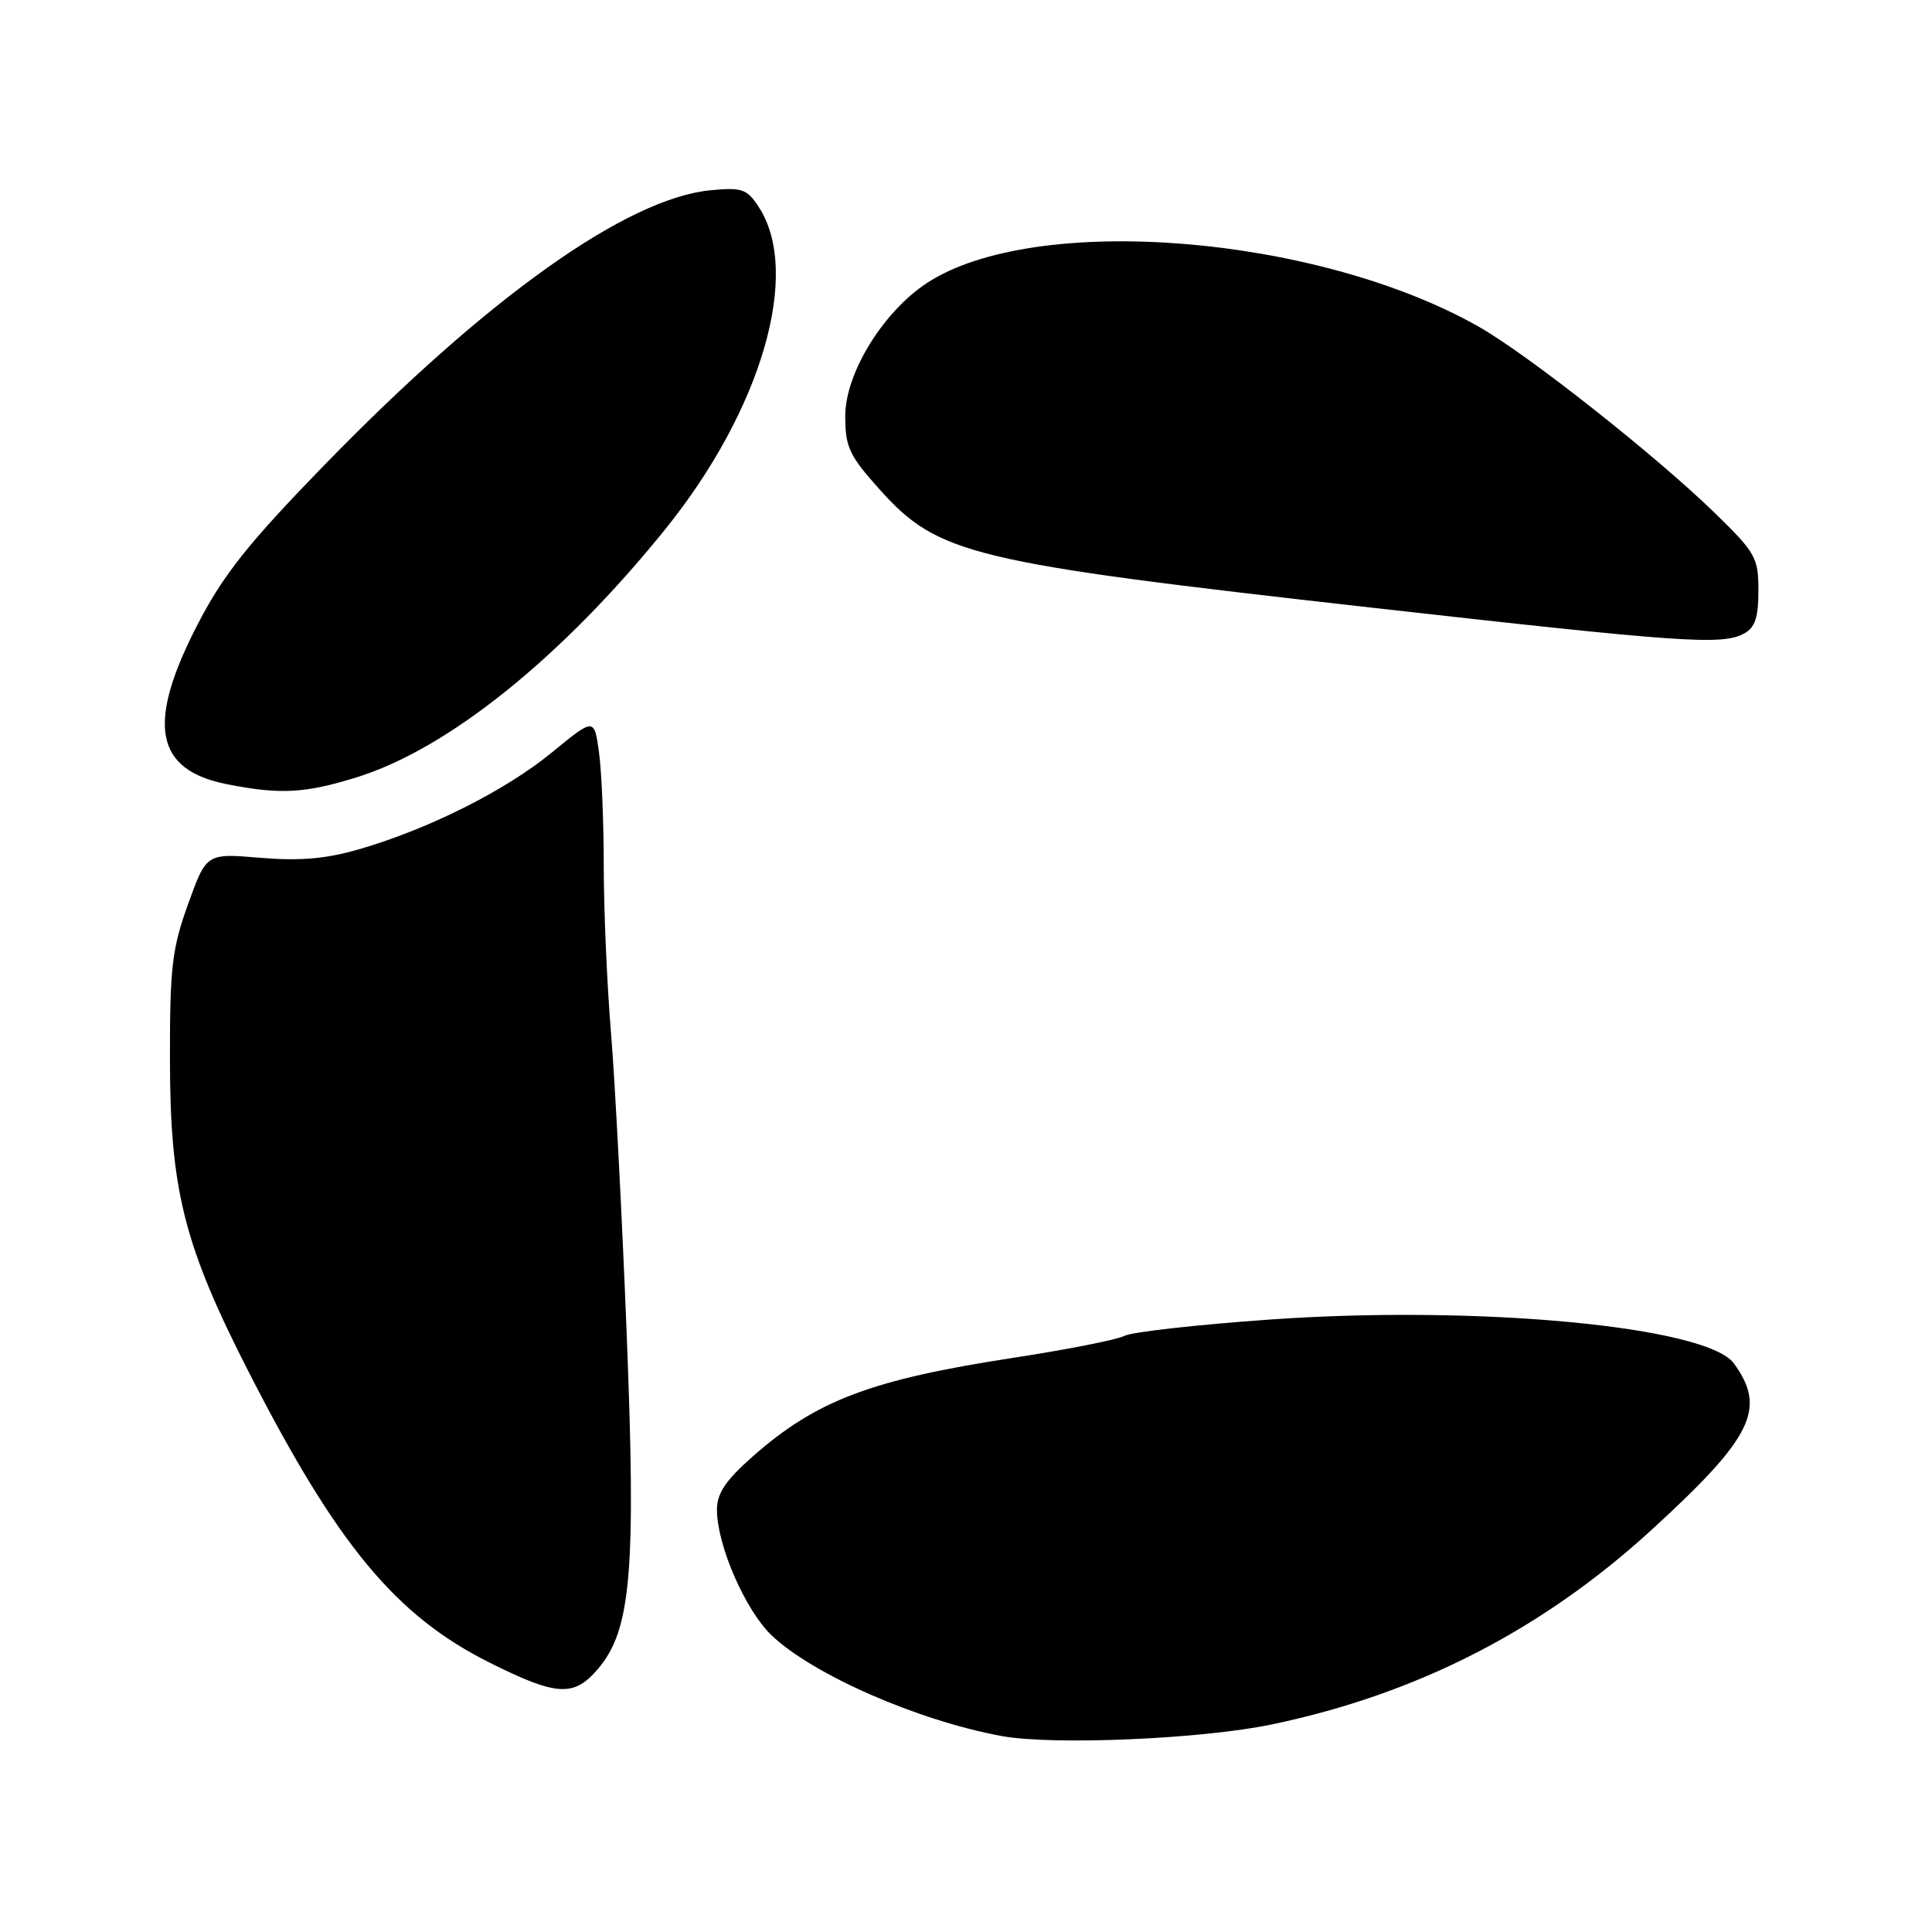 <?xml version="1.0" encoding="UTF-8" standalone="no"?>
<!DOCTYPE svg PUBLIC "-//W3C//DTD SVG 1.1//EN" "http://www.w3.org/Graphics/SVG/1.1/DTD/svg11.dtd" >
<svg xmlns="http://www.w3.org/2000/svg" xmlns:xlink="http://www.w3.org/1999/xlink" version="1.1" viewBox="0 0 256 256">
 <g >
 <path fill="currentColor"
d=" M 168.50 228.50 C 187.77 224.48 204.31 216.01 218.86 202.70 C 232.23 190.46 234.12 186.64 229.74 180.65 C 226.16 175.77 195.93 172.90 168.37 174.84 C 158.66 175.52 149.94 176.50 148.99 177.01 C 148.04 177.51 141.44 178.82 134.31 179.91 C 115.43 182.81 108.18 185.55 99.75 192.98 C 96.15 196.15 95.00 197.87 95.00 200.05 C 95.00 204.74 98.76 213.38 102.25 216.70 C 107.74 221.92 121.66 228.01 132.76 230.04 C 139.59 231.28 159.18 230.44 168.50 228.50 Z  M 79.30 221.06 C 83.64 215.89 84.29 208.13 83.03 176.50 C 82.42 161.10 81.49 143.25 80.96 136.84 C 80.43 130.43 80.00 120.48 80.00 114.73 C 80.00 108.98 79.72 102.21 79.37 99.69 C 78.74 95.10 78.74 95.10 73.12 99.71 C 66.96 104.76 56.80 109.86 47.55 112.54 C 43.16 113.81 39.72 114.10 34.47 113.66 C 27.35 113.06 27.35 113.06 24.93 119.78 C 22.79 125.70 22.50 128.17 22.52 140.50 C 22.54 157.75 24.39 165.05 33.01 181.90 C 44.71 204.76 52.45 214.09 64.88 220.31 C 73.83 224.78 76.07 224.90 79.30 221.06 Z  M 47.22 103.01 C 59.32 99.28 74.42 87.14 88.14 70.14 C 100.95 54.27 106.22 36.08 100.52 27.40 C 98.98 25.04 98.31 24.81 94.15 25.21 C 83.03 26.29 64.57 39.42 42.98 61.62 C 32.91 71.98 29.63 76.10 26.23 82.65 C 19.36 95.90 20.48 102.03 30.11 103.92 C 37.13 105.30 40.38 105.13 47.22 103.01 Z  M 231.07 83.96 C 232.55 83.17 233.00 81.85 233.00 78.26 C 233.00 73.90 232.63 73.24 227.25 68.00 C 219.31 60.28 202.40 46.94 195.89 43.26 C 174.31 31.06 137.03 28.14 122.78 37.53 C 116.97 41.37 112.00 49.48 112.00 55.13 C 112.00 59.24 112.53 60.37 116.54 64.84 C 124.35 73.52 128.48 74.52 181.78 80.52 C 222.85 85.15 228.16 85.52 231.07 83.96 Z "/>
</g>
</svg>